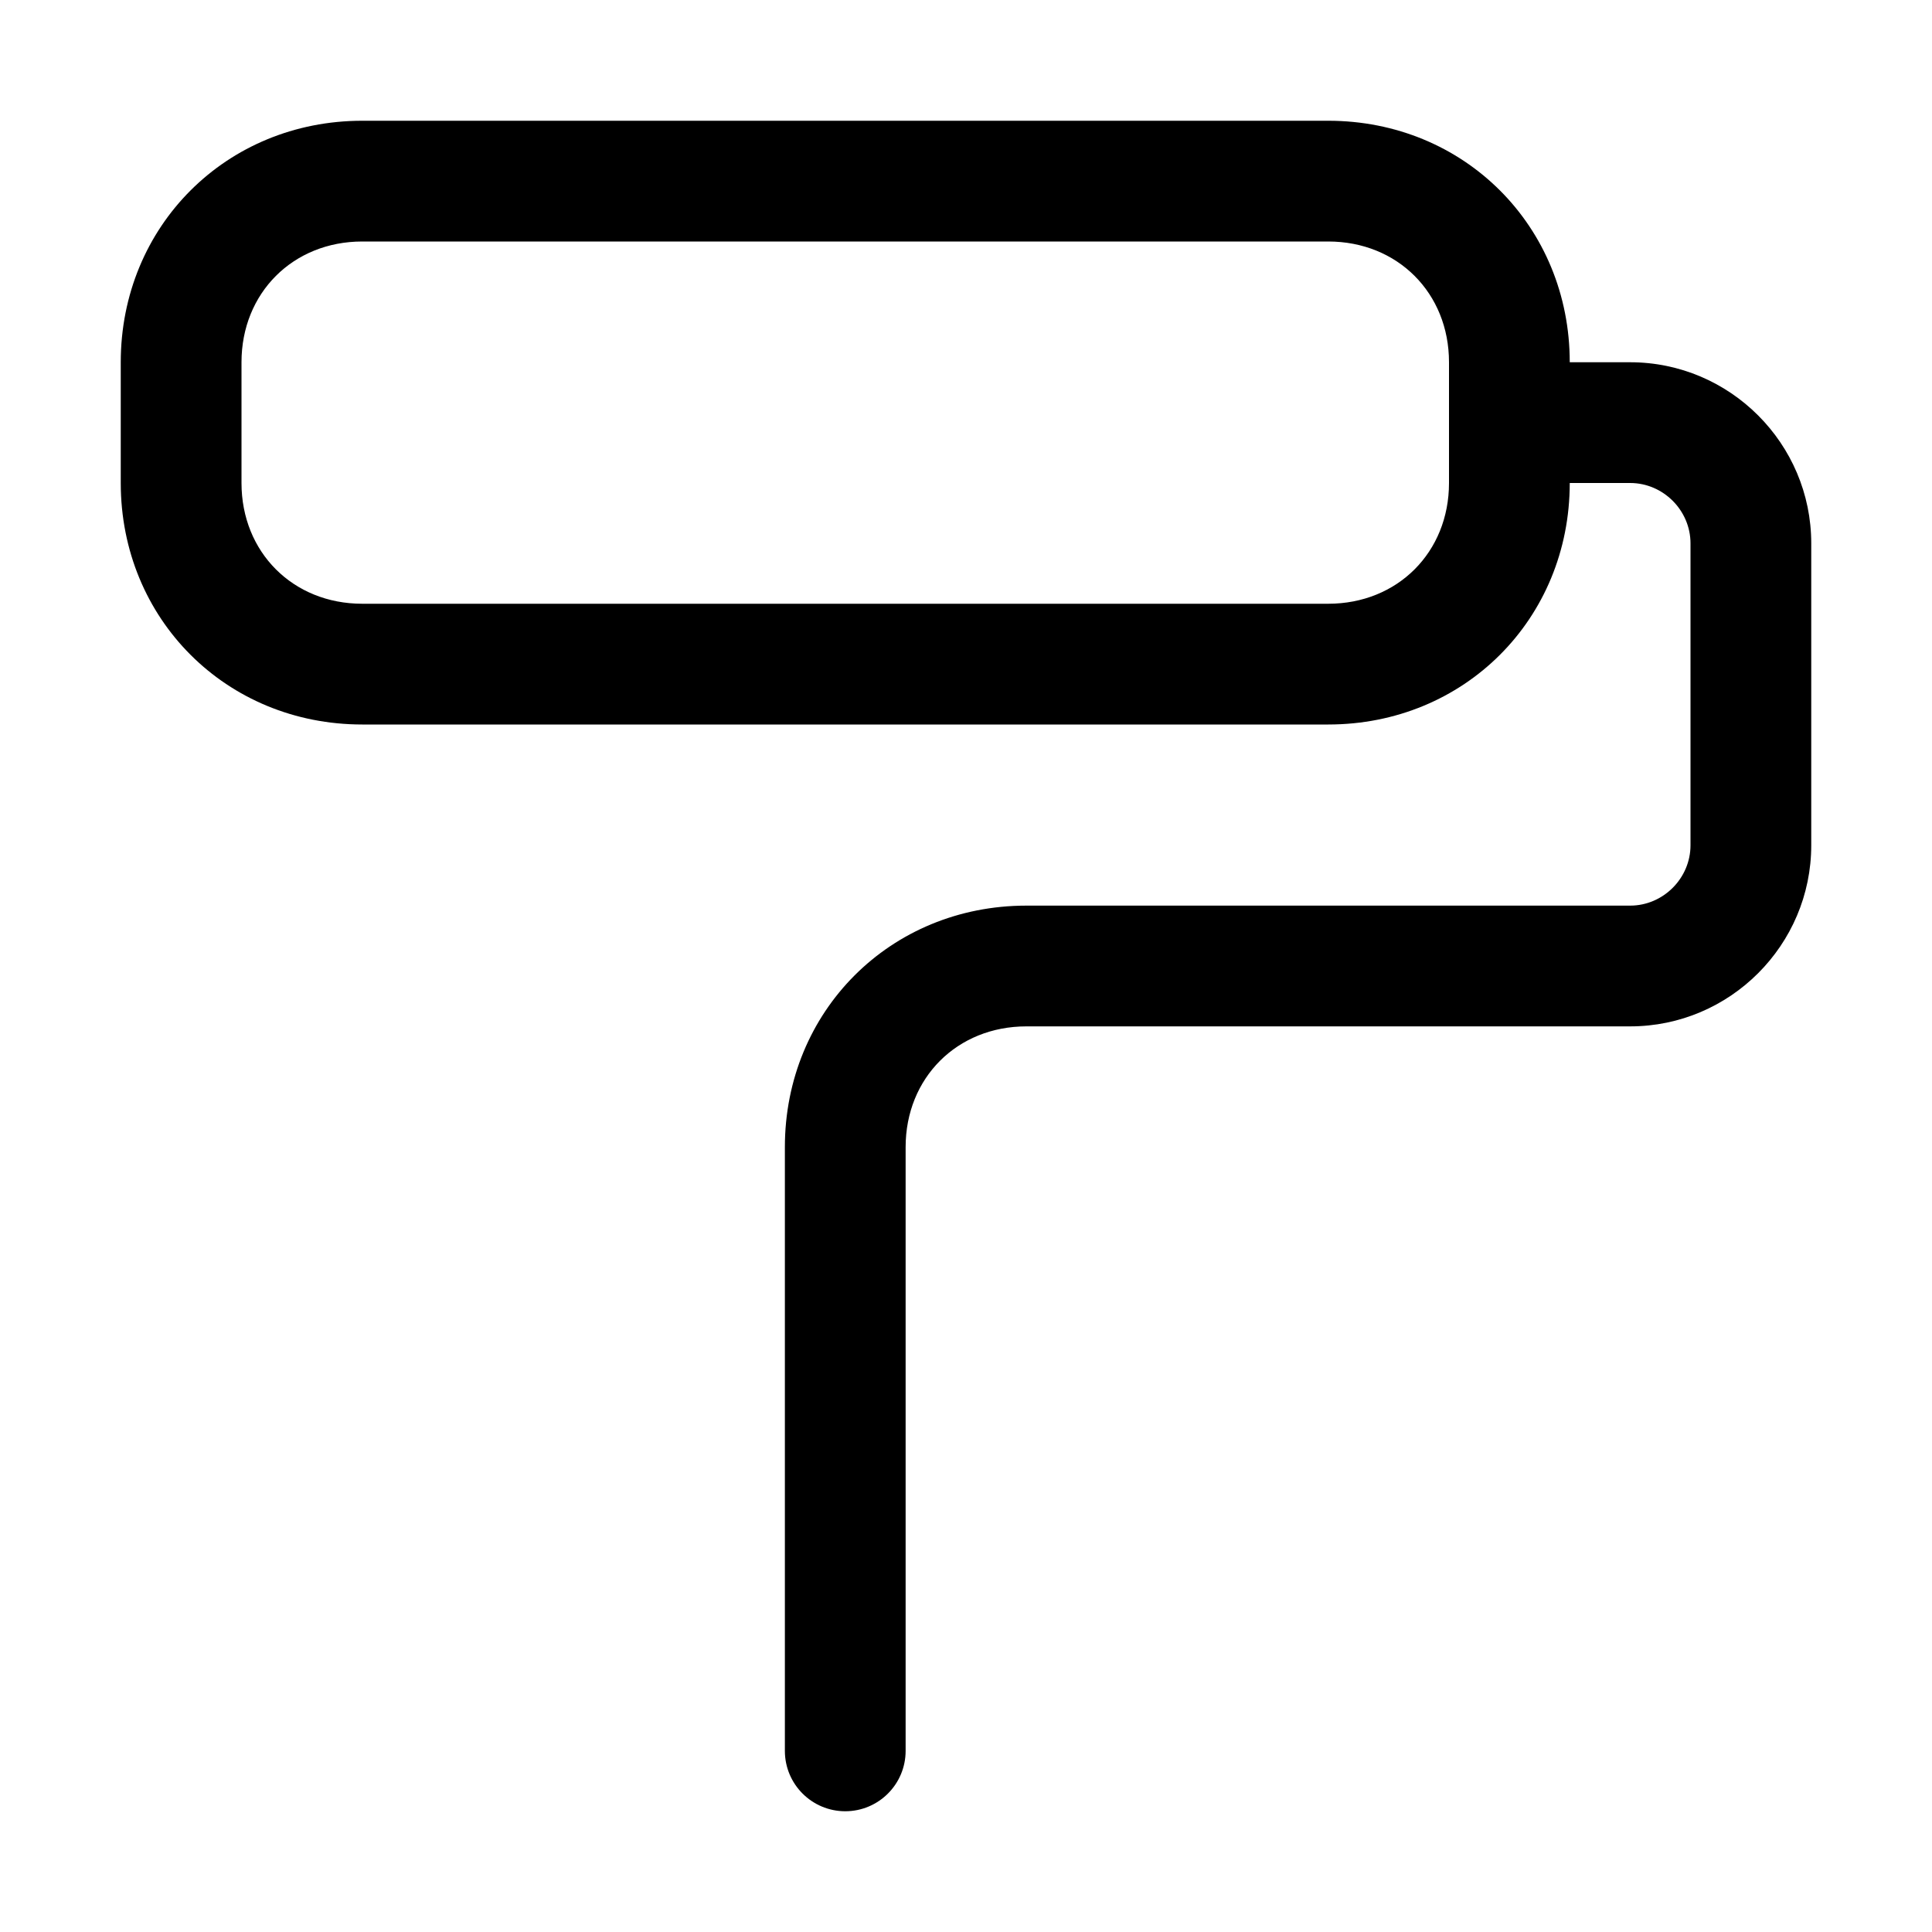 <!-- Generated by IcoMoon.io -->
<svg version="1.1" xmlns="http://www.w3.org/2000/svg" width="20" height="20" viewBox="0 0 20 20">
<title>paint-roller</title>
<path d="M16.25 3.75c0-1.408-1.092-2.5-2.5-2.5h-10c-1.408 0-2.5 1.092-2.5 2.5v1.25c0 1.408 1.092 2.5 2.5 2.5h10c1.408 0 2.5-1.092 2.5-2.5h0.625c0.342 0 0.625 0.283 0.625 0.625v3.125c0 0.342-0.283 0.625-0.625 0.625h-6.25c-1.408 0-2.5 1.092-2.5 2.5v6.25c0 0.345 0.28 0.625 0.625 0.625s0.625-0.28 0.625-0.625v-6.25c0-0.717 0.533-1.25 1.25-1.25h6.25c1.033 0 1.875-0.842 1.875-1.875v-3.125c0-1.033-0.842-1.875-1.875-1.875h-0.625zM2.5 3.75c0-0.717 0.533-1.25 1.25-1.25h10c0.717 0 1.25 0.533 1.25 1.25v1.25c0 0.717-0.533 1.25-1.25 1.25h-10c-0.717 0-1.25-0.533-1.25-1.25v-1.25z"></path>
</svg>
